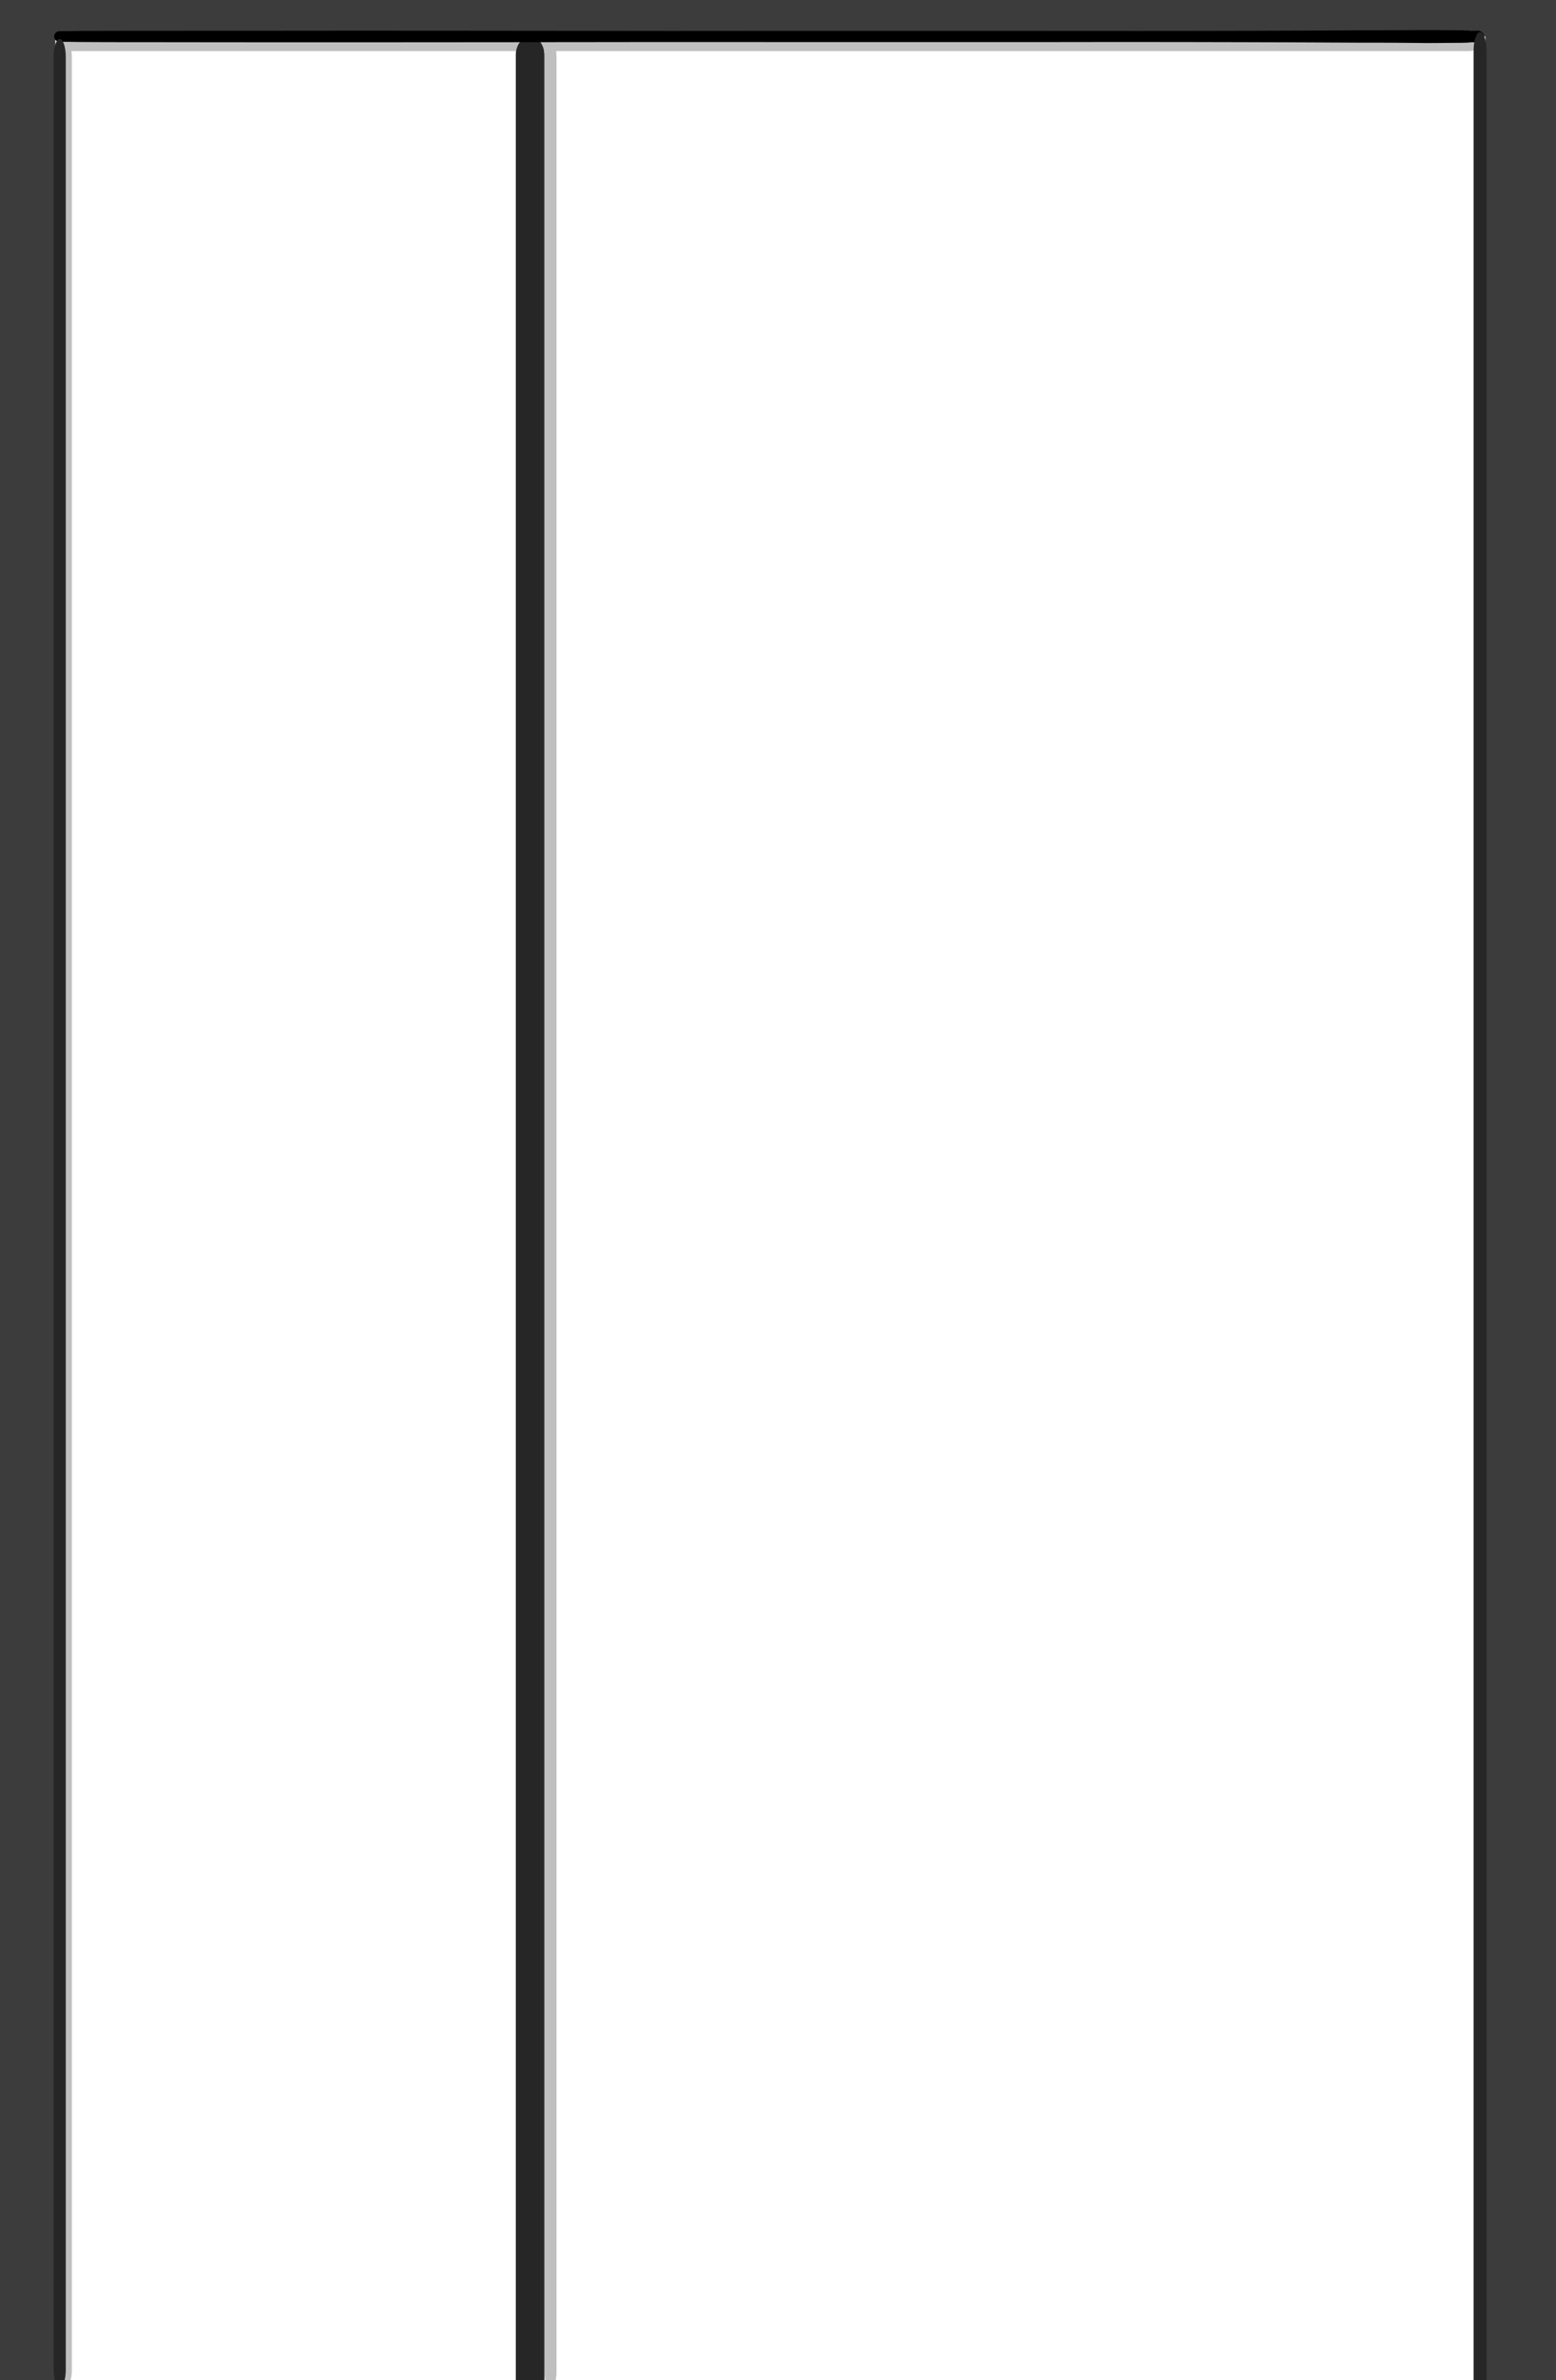 <svg id="Layer_group" data-name="Layer group" xmlns="http://www.w3.org/2000/svg" viewBox="0 0 2048 3132.17"><defs><style>.cls-1{fill:#3c3c3c;}.cls-2{fill:#bfbfbf;}.cls-3{fill:#262626;}</style></defs><rect class="cls-1" x="-34.05" y="13.42" width="106.81" height="3145.25"/><rect class="cls-1" x="1955.05" y="-37.39" width="106.81" height="3205.78"/><rect class="cls-1" x="960.5" y="-1053.35" width="106.81" height="2095.9" transform="translate(1019.3 1008.51) rotate(-90)"/><g id="Vector_layer" data-name="Vector layer"><path class="cls-2" d="M79.77,58.71c.25-2.14,2.11-4.18,5.12-5.57a25.26,25.26,0,0,1,10.6-1.93H1934.13A20.76,20.76,0,0,1,1944.46,54c2.51,1.57,3.81,3.64,3.58,5.71s-2.11,4.18-5.12,5.57a25.26,25.26,0,0,1-10.6,1.93H93.68a20.73,20.73,0,0,1-10.33-2.76C81,63,79.74,61.09,79.74,59.18A3.59,3.59,0,0,1,79.77,58.71Z"/><path class="cls-2" d="M724,3144.07c-2.13-.41-4.17-3.5-5.57-8.48a66.55,66.55,0,0,1-1.93-17.55V74.28a52.59,52.59,0,0,1,2.76-17.1c1.57-4.15,3.65-6.31,5.72-5.93s4.17,3.5,5.57,8.48a66.5,66.5,0,0,1,1.93,17.55V3121a52.52,52.52,0,0,1-2.77,17.1c-1.45,3.84-3.33,6-5.24,6A2.49,2.49,0,0,1,724,3144.07Z"/><path class="cls-2" d="M87.05,51.25c2.14.41,4.18,3.5,5.57,8.47a66.06,66.06,0,0,1,1.93,17.54V3118.84a52.62,52.62,0,0,1-2.76,17.09c-1.57,4.14-3.64,6.3-5.71,5.92s-4.17-3.5-5.57-8.48a66.35,66.35,0,0,1-1.93-17.53V74.26a52.52,52.52,0,0,1,2.76-17.09c1.45-3.83,3.33-6,5.24-6A2.42,2.42,0,0,1,87.05,51.25Z"/></g><g id="Vector_layer-2" data-name="Vector layer"><path class="cls-1" d="M1313.22,1073.05c3.47,0,6.92,0,10.39,0h.75Z"/><path class="cls-1" d="M61.13,1065.59v-.09c6.21.1,12.41.23,18.61.48-6.2,1-12.41,2-18.66,2.82H61C61.05,1067.73,61.08,1066.66,61.13,1065.59Z"/><path class="cls-1" d="M61.13,1065.58c.74-8.4,1.56-16.8,2.34-25.21q0,14.06,0,28.11l-2.42.32H61C61.05,1067.73,61.08,1066.66,61.13,1065.58Z"/><path class="cls-1" d="M61.13,1065.59c.48-5.45,1-10.89,1.5-16.33a13.33,13.33,0,0,1,7,7c1.57,3.72,1,7.64-.18,11.34q-4.2.65-8.41,1.19H61C61.05,1067.73,61.08,1066.66,61.13,1065.59Z"/><path d="M77.53,919.89h-3c.12-1.56.24-3.12.35-4.68h6.68c0,.23,0,.47.07.7a16.24,16.24,0,0,0,1,4Z"/><path class="cls-3" d="M678.89,3144.11V72.29c0-13.24,8.57-24.29,18.82-24.29s18.82,11,18.82,24.29V3144.11c0,13.23-8.56,24.28-18.82,24.28S678.89,3157.34,678.89,3144.11Z"/><path d="M1825.29,56.19c-15.07-.08-30.14,0-45.21-.09q-26.79-.12-53.57-.28-56.13-.24-112.26-.37-116.41-.29-232.85-.07-120.74,0-241.47,0T898.32,55.3h-23.4l-94.59.11q-118.59.14-237.2.21-116.82.06-233.62,0L202.13,55.5c-31.85,0-63.7,0-95.54-.25-5.54,0-11.07-.16-16.61-.21l-8.53,0a22.63,22.63,0,0,1-4.61-.29,6.87,6.87,0,0,1-1.4-.43,6.61,6.61,0,0,1-2.22-1.47,6.91,6.91,0,0,1-1.06-8.24v0a6.51,6.51,0,0,1,1-1.36,6.78,6.78,0,0,1,2.06-1.4,6.86,6.86,0,0,1,1.18-.41A19.89,19.89,0,0,1,82,41l1.57,0c3.55,0,7.12,0,10.68-.09,9.18-.17,18.38-.2,27.57-.24q51.17-.19,102.33-.17,112.59,0,225.16-.12,119.79,0,239.58.13,95.05.09,190.11.22,70.35-.06,140.69-.09,120.14,0,240.29,0,118.08,0,236.14.08,114.51,0,229-.49,27.08-.1,54.17-.27c15.07-.08,30.14,0,45.21-.1,24.31-.09,48.63-.34,72.94-.12l20.46.15c3.29,0,6.57,0,9.85.16,1.7,0,3.4.12,5.09.2a22.39,22.39,0,0,1,2.89.34c.75,0,1.52-.06,2.27-.07h1.36c.83,0,1.66,0,2.49,0l-.79.06c1.11-.08,2.21-.15,3.31-.17a10.16,10.16,0,0,1,3,.27,10.41,10.41,0,0,1,3.11,1.59c3.76,2.58,3.76,9.08,0,11.66a8.6,8.6,0,0,1-6.07,1.87c-.88,0-1.76-.07-2.64-.13h.12c-1.22-.07-2.42-.06-3.64,0-.45,0-.89,0-1.33,0s-.76,0-1.14,0a22.49,22.49,0,0,1-2.63.33c-1.61.09-3.23.14-4.84.2-3.33.12-6.65.15-10,.17l-20.42.15q-11.37.11-22.73.1C1858.52,56.41,1841.9,56.28,1825.29,56.19Z"/><path class="cls-3" d="M70.57,3118.36V74.74c0-12.82,3.64-23.53,8-23.53s8,10.71,8,23.53V3118.36c0,12.82-3.64,23.53-8,23.53S70.57,3131.18,70.57,3118.36Z"/><path class="cls-3" d="M1939.54,3134.42V66.42c0-13.22,3.88-24.25,8.53-24.25s8.52,11,8.52,24.25v3068c0,13.22-3.88,24.25-8.52,24.25S1939.54,3147.64,1939.54,3134.42Z"/></g></svg>